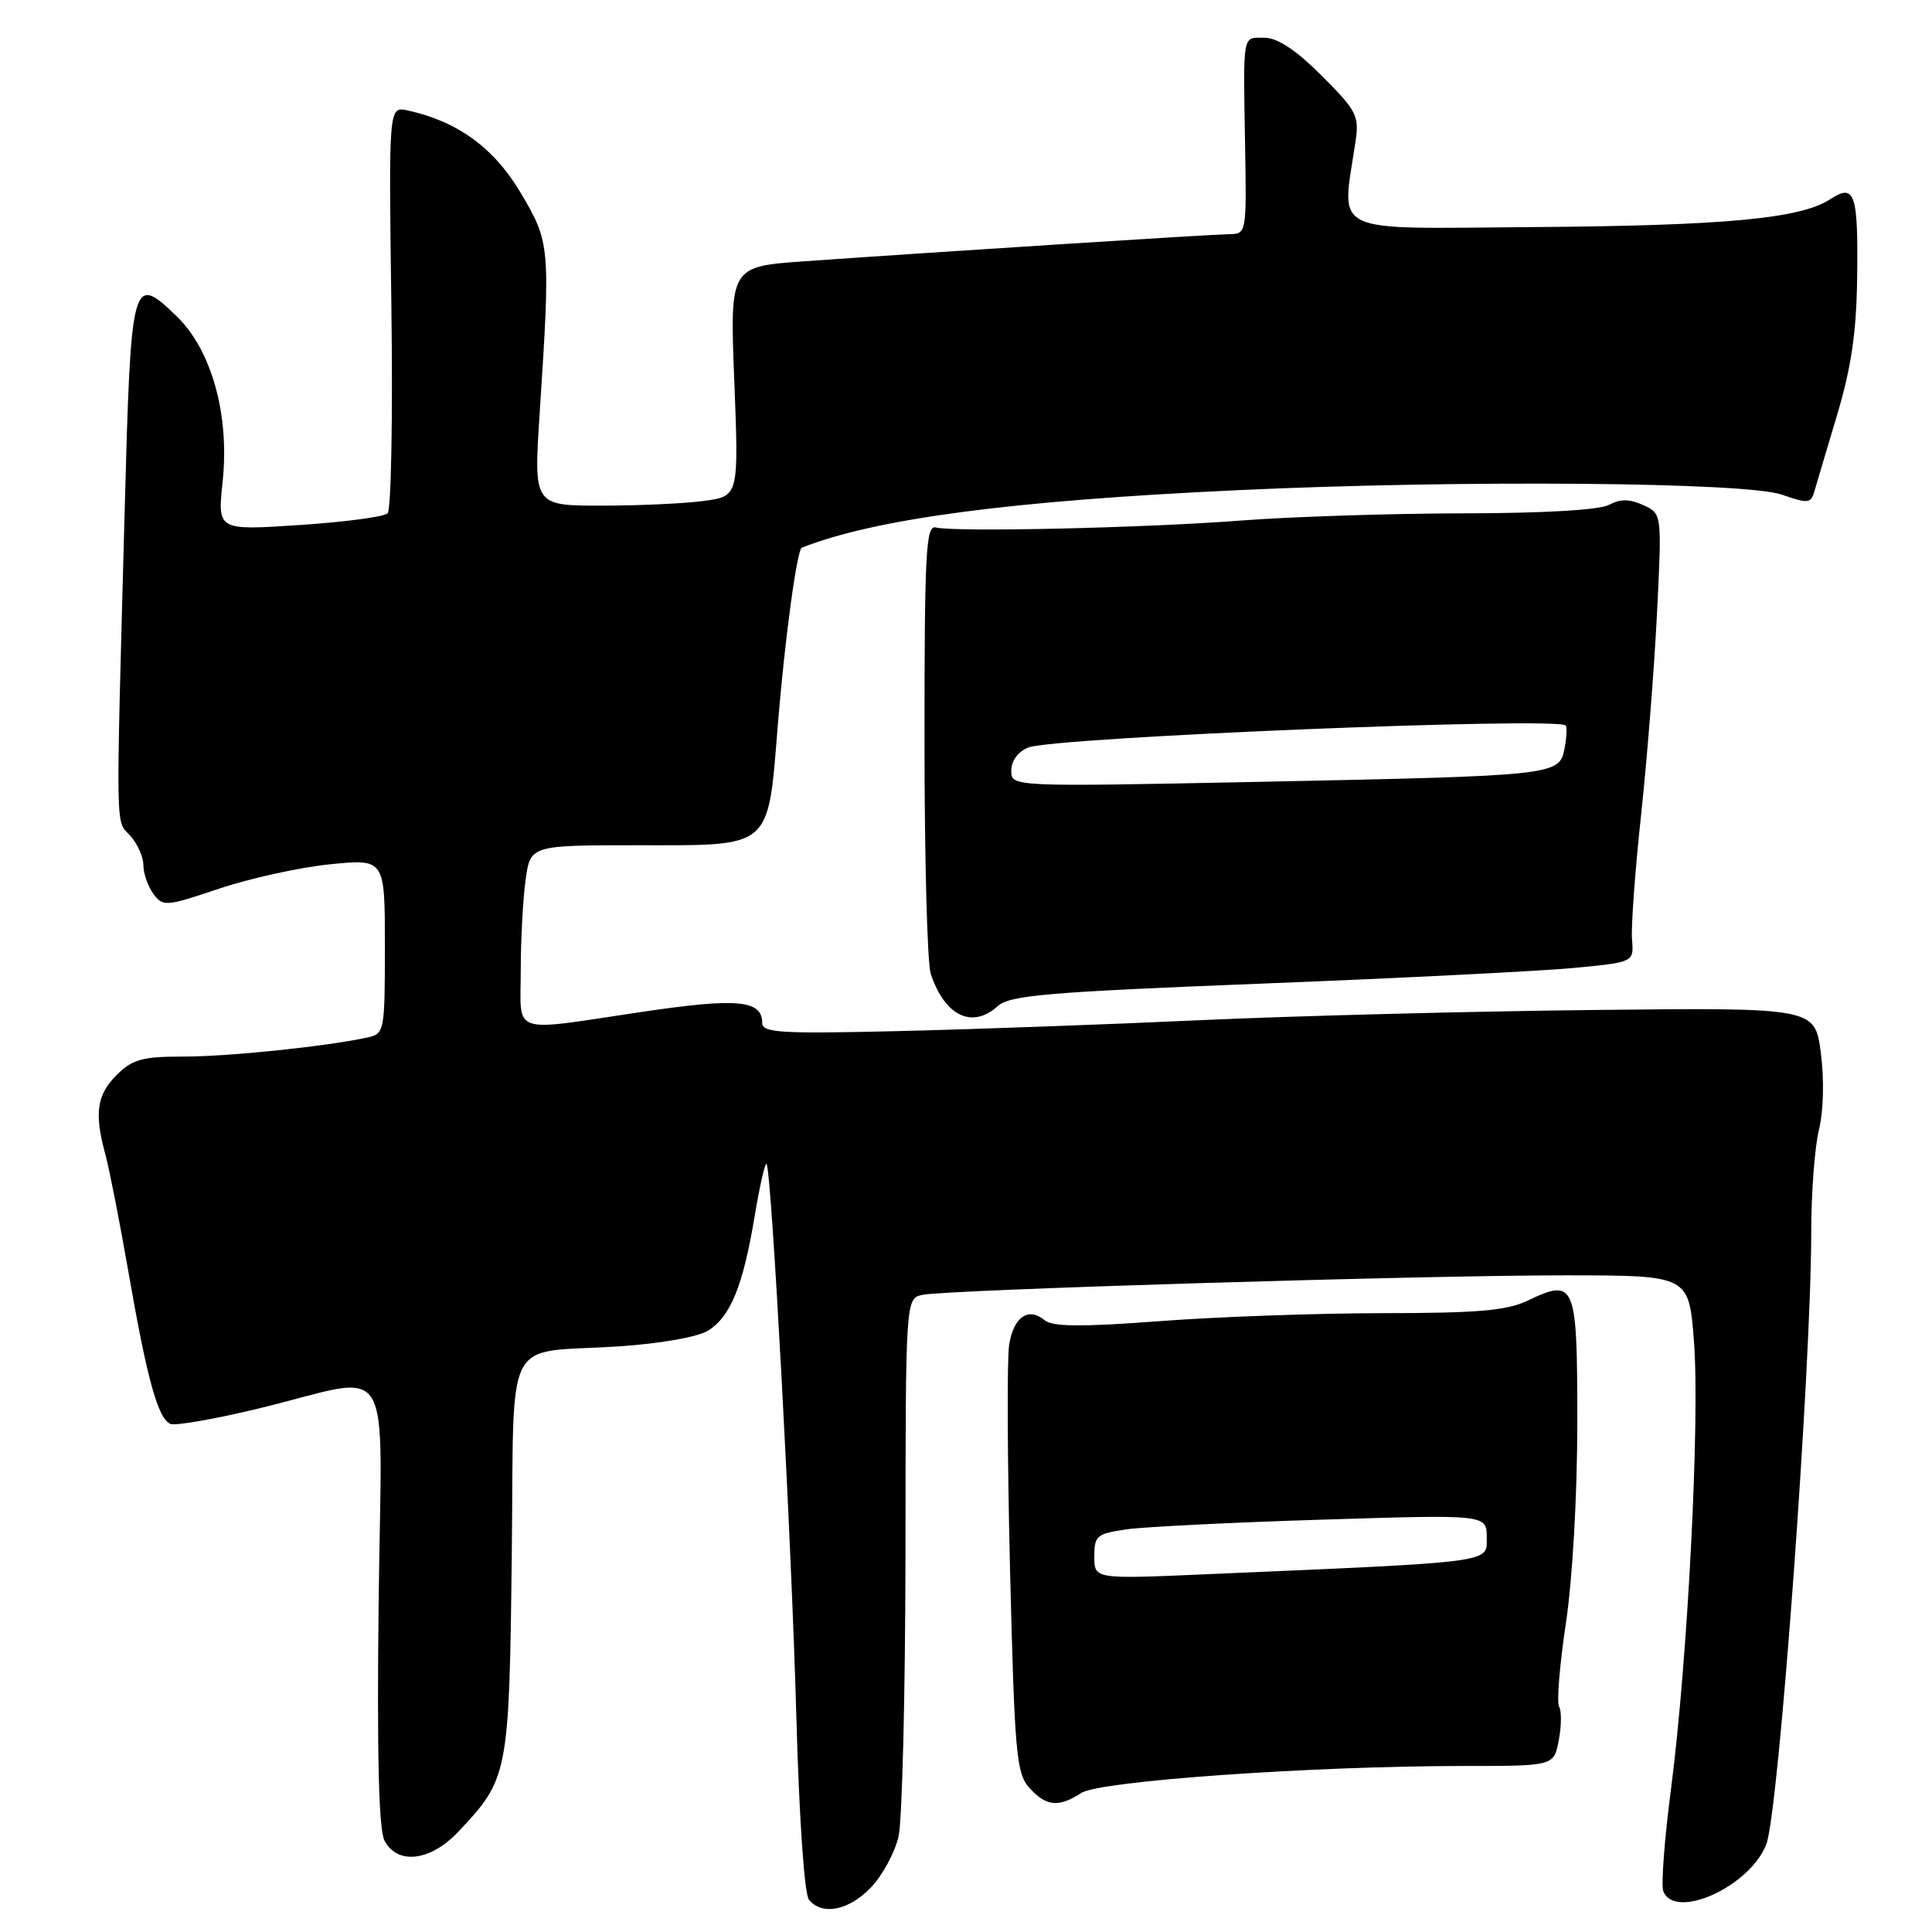 <?xml version="1.0" encoding="UTF-8" standalone="no"?>
<!DOCTYPE svg PUBLIC "-//W3C//DTD SVG 1.1//EN" "http://www.w3.org/Graphics/SVG/1.1/DTD/svg11.dtd" >
<svg xmlns="http://www.w3.org/2000/svg" xmlns:xlink="http://www.w3.org/1999/xlink" version="1.1" viewBox="0 0 256 256">
 <g >
 <path fill="currentColor"
d=" M 115.39 250.11 C 116.92 248.52 118.56 245.49 119.06 243.36 C 119.55 241.24 119.96 224.32 119.98 205.77 C 120.00 172.04 120.00 172.04 122.25 171.57 C 125.56 170.89 188.87 168.97 207.64 168.99 C 223.79 169.00 223.79 169.00 224.46 177.75 C 225.26 188.20 223.63 219.94 221.43 236.96 C 220.55 243.66 220.09 249.79 220.39 250.57 C 221.90 254.52 231.92 249.96 234.05 244.36 C 235.70 240.04 239.99 181.46 240.00 163.19 C 240.00 158.07 240.46 152.00 241.02 149.69 C 241.63 147.20 241.73 143.07 241.27 139.51 C 240.49 133.51 240.49 133.51 211.00 133.83 C 194.77 134.01 171.60 134.61 159.50 135.16 C 147.40 135.72 129.29 136.38 119.25 136.62 C 103.53 137.00 101.00 136.85 101.00 135.56 C 101.00 132.50 97.71 132.20 85.00 134.09 C 67.38 136.71 69.00 137.26 69.00 128.64 C 69.00 124.59 69.29 119.19 69.64 116.64 C 70.27 112.00 70.27 112.00 84.48 112.00 C 102.46 112.00 101.72 112.64 103.08 95.88 C 104.00 84.65 105.60 72.83 106.25 72.57 C 116.02 68.72 133.94 66.35 164.00 64.95 C 193.63 63.57 231.42 63.88 236.13 65.55 C 239.51 66.74 239.96 66.70 240.39 65.19 C 240.66 64.26 242.02 59.67 243.42 55.00 C 245.31 48.68 245.99 44.02 246.08 36.82 C 246.23 25.55 245.78 24.26 242.49 26.41 C 238.58 28.97 228.56 29.91 203.01 30.09 C 175.79 30.29 177.75 31.24 179.61 18.78 C 180.12 15.35 179.78 14.68 175.13 10.03 C 171.72 6.62 169.27 5.00 167.55 5.00 C 164.58 5.00 164.73 4.18 164.98 19.25 C 165.18 30.95 165.17 31.00 162.84 31.03 C 160.49 31.06 125.05 33.32 106.60 34.62 C 96.70 35.32 96.70 35.32 97.30 50.53 C 97.89 65.74 97.89 65.74 93.31 66.37 C 90.78 66.72 84.67 67.00 79.71 67.00 C 70.71 67.00 70.71 67.00 71.51 54.75 C 72.95 32.59 72.91 32.16 68.98 25.53 C 65.45 19.59 60.64 16.08 54.00 14.63 C 51.50 14.09 51.50 14.09 51.86 40.63 C 52.06 55.24 51.83 67.56 51.36 68.02 C 50.89 68.48 45.62 69.18 39.66 69.57 C 28.81 70.29 28.81 70.29 29.50 63.81 C 30.44 55.05 28.05 46.41 23.46 41.96 C 17.48 36.17 17.35 36.67 16.52 67.67 C 15.34 111.51 15.29 108.57 17.25 110.73 C 18.21 111.79 19.00 113.55 19.00 114.64 C 19.00 115.73 19.59 117.43 20.32 118.43 C 21.59 120.16 21.96 120.13 29.07 117.74 C 33.16 116.37 39.76 114.92 43.75 114.52 C 51.00 113.80 51.00 113.80 51.00 125.38 C 51.00 136.58 50.93 136.98 48.75 137.46 C 43.40 138.64 30.35 140.00 24.38 140.00 C 18.84 140.00 17.56 140.35 15.45 142.45 C 12.81 145.10 12.47 147.51 13.97 153.00 C 14.49 154.93 15.86 161.90 17.01 168.50 C 19.49 182.79 20.95 188.04 22.60 188.68 C 23.28 188.94 28.48 188.03 34.16 186.66 C 52.68 182.19 50.55 178.75 50.17 212.49 C 49.94 232.73 50.19 242.48 50.96 243.92 C 52.68 247.14 57.02 246.62 60.69 242.75 C 67.35 235.73 67.47 235.13 67.81 206.35 C 68.17 176.01 66.43 179.43 82.00 178.40 C 87.55 178.03 92.47 177.16 93.83 176.31 C 96.81 174.45 98.46 170.37 99.99 161.18 C 100.66 157.16 101.37 154.03 101.57 154.23 C 102.22 154.89 104.88 204.06 105.52 227.49 C 105.90 241.04 106.58 251.00 107.20 251.74 C 108.95 253.85 112.48 253.15 115.39 250.11 Z  M 143.29 237.57 C 145.76 235.98 173.90 234.00 194.13 234.00 C 205.91 234.00 205.91 234.00 206.55 230.56 C 206.91 228.68 206.92 226.68 206.59 226.14 C 206.25 225.60 206.66 220.62 207.49 215.08 C 208.37 209.20 209.00 198.13 209.00 188.48 C 209.00 169.94 208.75 169.32 202.38 172.36 C 199.64 173.66 195.72 174.00 183.22 174.00 C 174.57 174.01 161.27 174.48 153.66 175.06 C 143.28 175.84 139.48 175.81 138.43 174.94 C 136.27 173.15 134.31 174.49 133.72 178.17 C 133.42 180.00 133.48 193.49 133.84 208.15 C 134.44 232.41 134.67 234.98 136.40 236.90 C 138.64 239.37 140.26 239.53 143.29 237.57 Z  M 132.20 133.32 C 133.79 131.88 138.77 131.45 167.28 130.33 C 185.55 129.61 204.10 128.68 208.50 128.26 C 216.50 127.50 216.50 127.50 216.25 124.50 C 216.11 122.85 216.65 115.42 217.45 108.00 C 218.25 100.58 219.20 88.55 219.56 81.28 C 220.22 68.06 220.22 68.06 217.74 66.93 C 215.92 66.10 214.70 66.09 213.19 66.90 C 211.92 67.58 204.48 68.01 193.82 68.02 C 184.29 68.04 171.10 68.46 164.50 68.97 C 151.66 69.96 126.48 70.53 124.00 69.89 C 122.69 69.55 122.50 73.16 122.50 98.00 C 122.50 113.68 122.87 127.62 123.32 129.00 C 125.16 134.61 128.81 136.39 132.20 133.32 Z  M 145.00 206.25 C 145.00 203.50 145.33 203.21 149.25 202.65 C 151.59 202.31 163.29 201.73 175.25 201.36 C 197.00 200.68 197.00 200.68 197.00 203.72 C 197.00 207.12 198.44 206.93 159.75 208.60 C 145.00 209.24 145.00 209.24 145.00 206.25 Z  M 134.00 102.11 C 134.00 100.81 134.89 99.60 136.25 99.05 C 139.64 97.69 206.30 94.96 207.46 96.13 C 207.66 96.33 207.59 97.71 207.31 99.18 C 206.62 102.75 206.22 102.79 166.75 103.60 C 134.00 104.26 134.00 104.26 134.00 102.11 Z "/>
</g>
</svg>